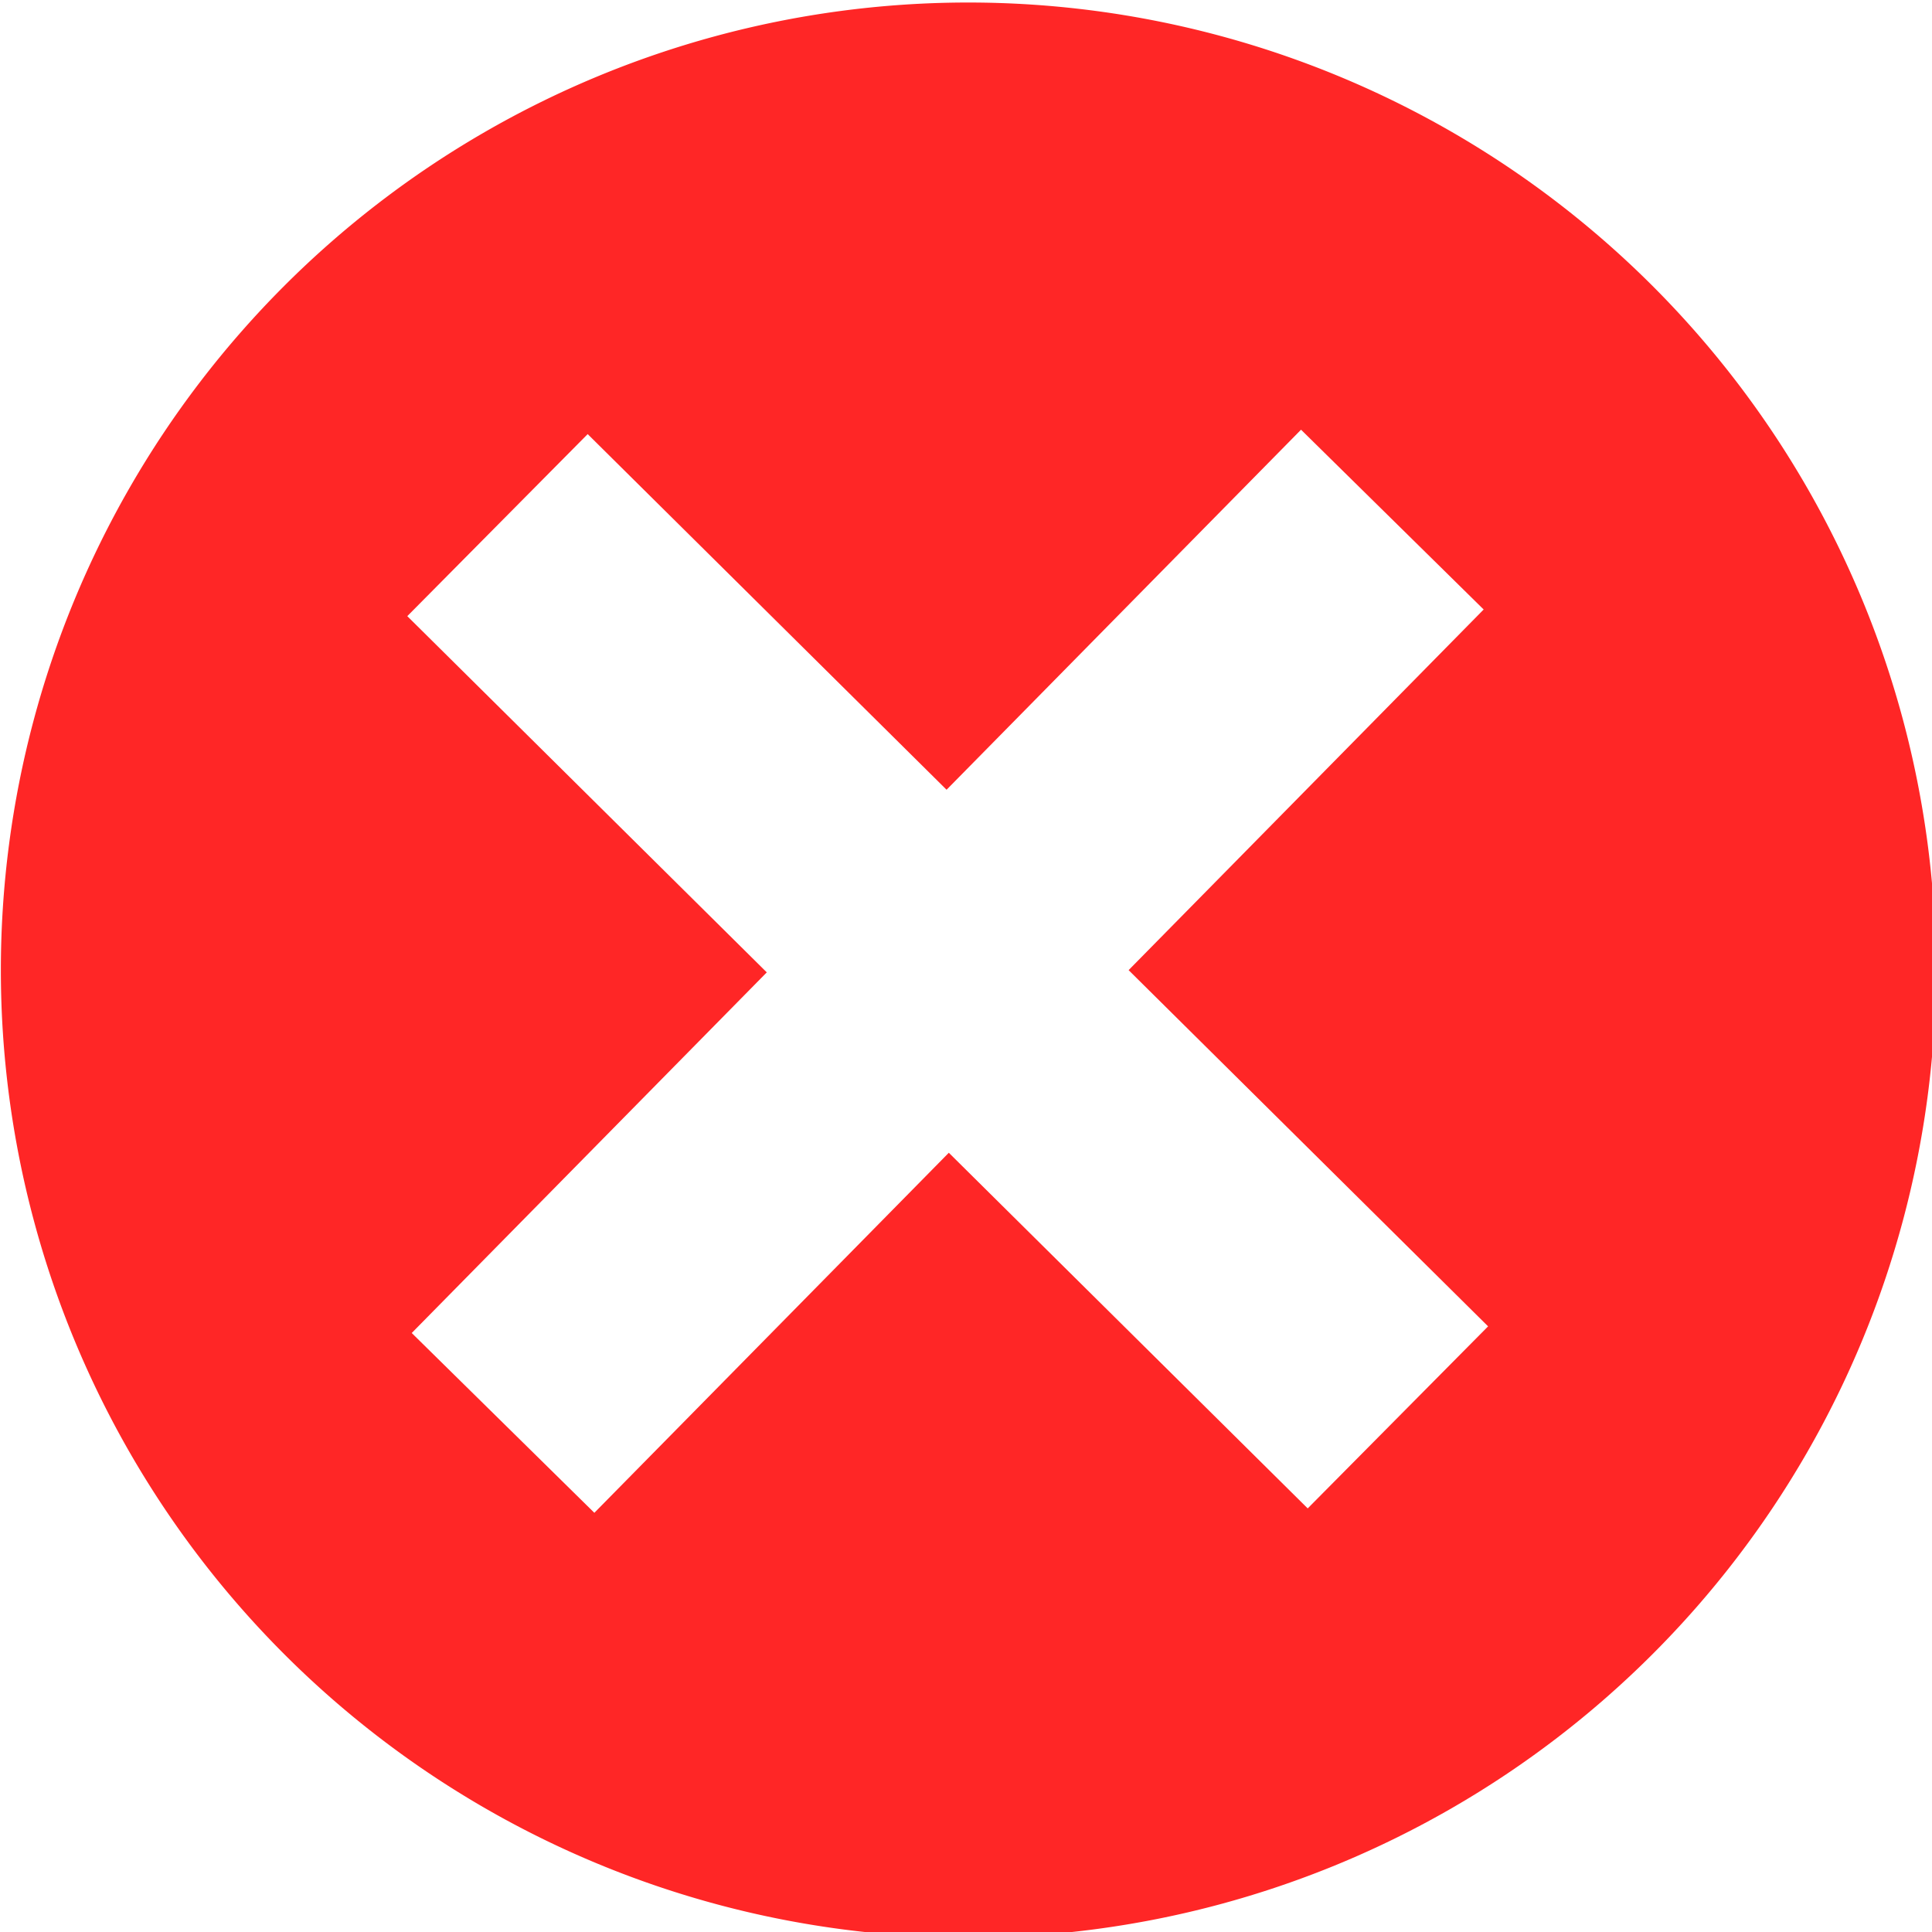 <?xml version="1.0" encoding="UTF-8"?>
<svg width="98.954mm" height="98.954mm" version="1.1" viewBox="0 0 98.954 98.954" xmlns="http://www.w3.org/2000/svg" xmlns:cc="http://creativecommons.org/ns#" xmlns:dc="http://purl.org/dc/elements/1.1/" xmlns:rdf="http://www.w3.org/1999/02/22-rdf-syntax-ns#">
 <g transform="translate(-28.046 -81.756)">
  <path transform="scale(.265)" d="m292.49 309a187 187 0 0 0-186.49 187 187 187 0 0 0 187 187 187 187 0 0 0 187-187 187 187 0 0 0-187-187 187 187 0 0 0-0.512 0zm64.805 82.564 35.297 34.75-68.623 69.703 69.48 68.85-34.865 35.184-69.365-68.736-68.51 69.588-35.297-34.75 68.623-69.703-69.48-68.85 34.865-35.184 69.365 68.736z" fill="#f00" opacity=".85" stroke-width="1.655"/>
 </g>
</svg>
